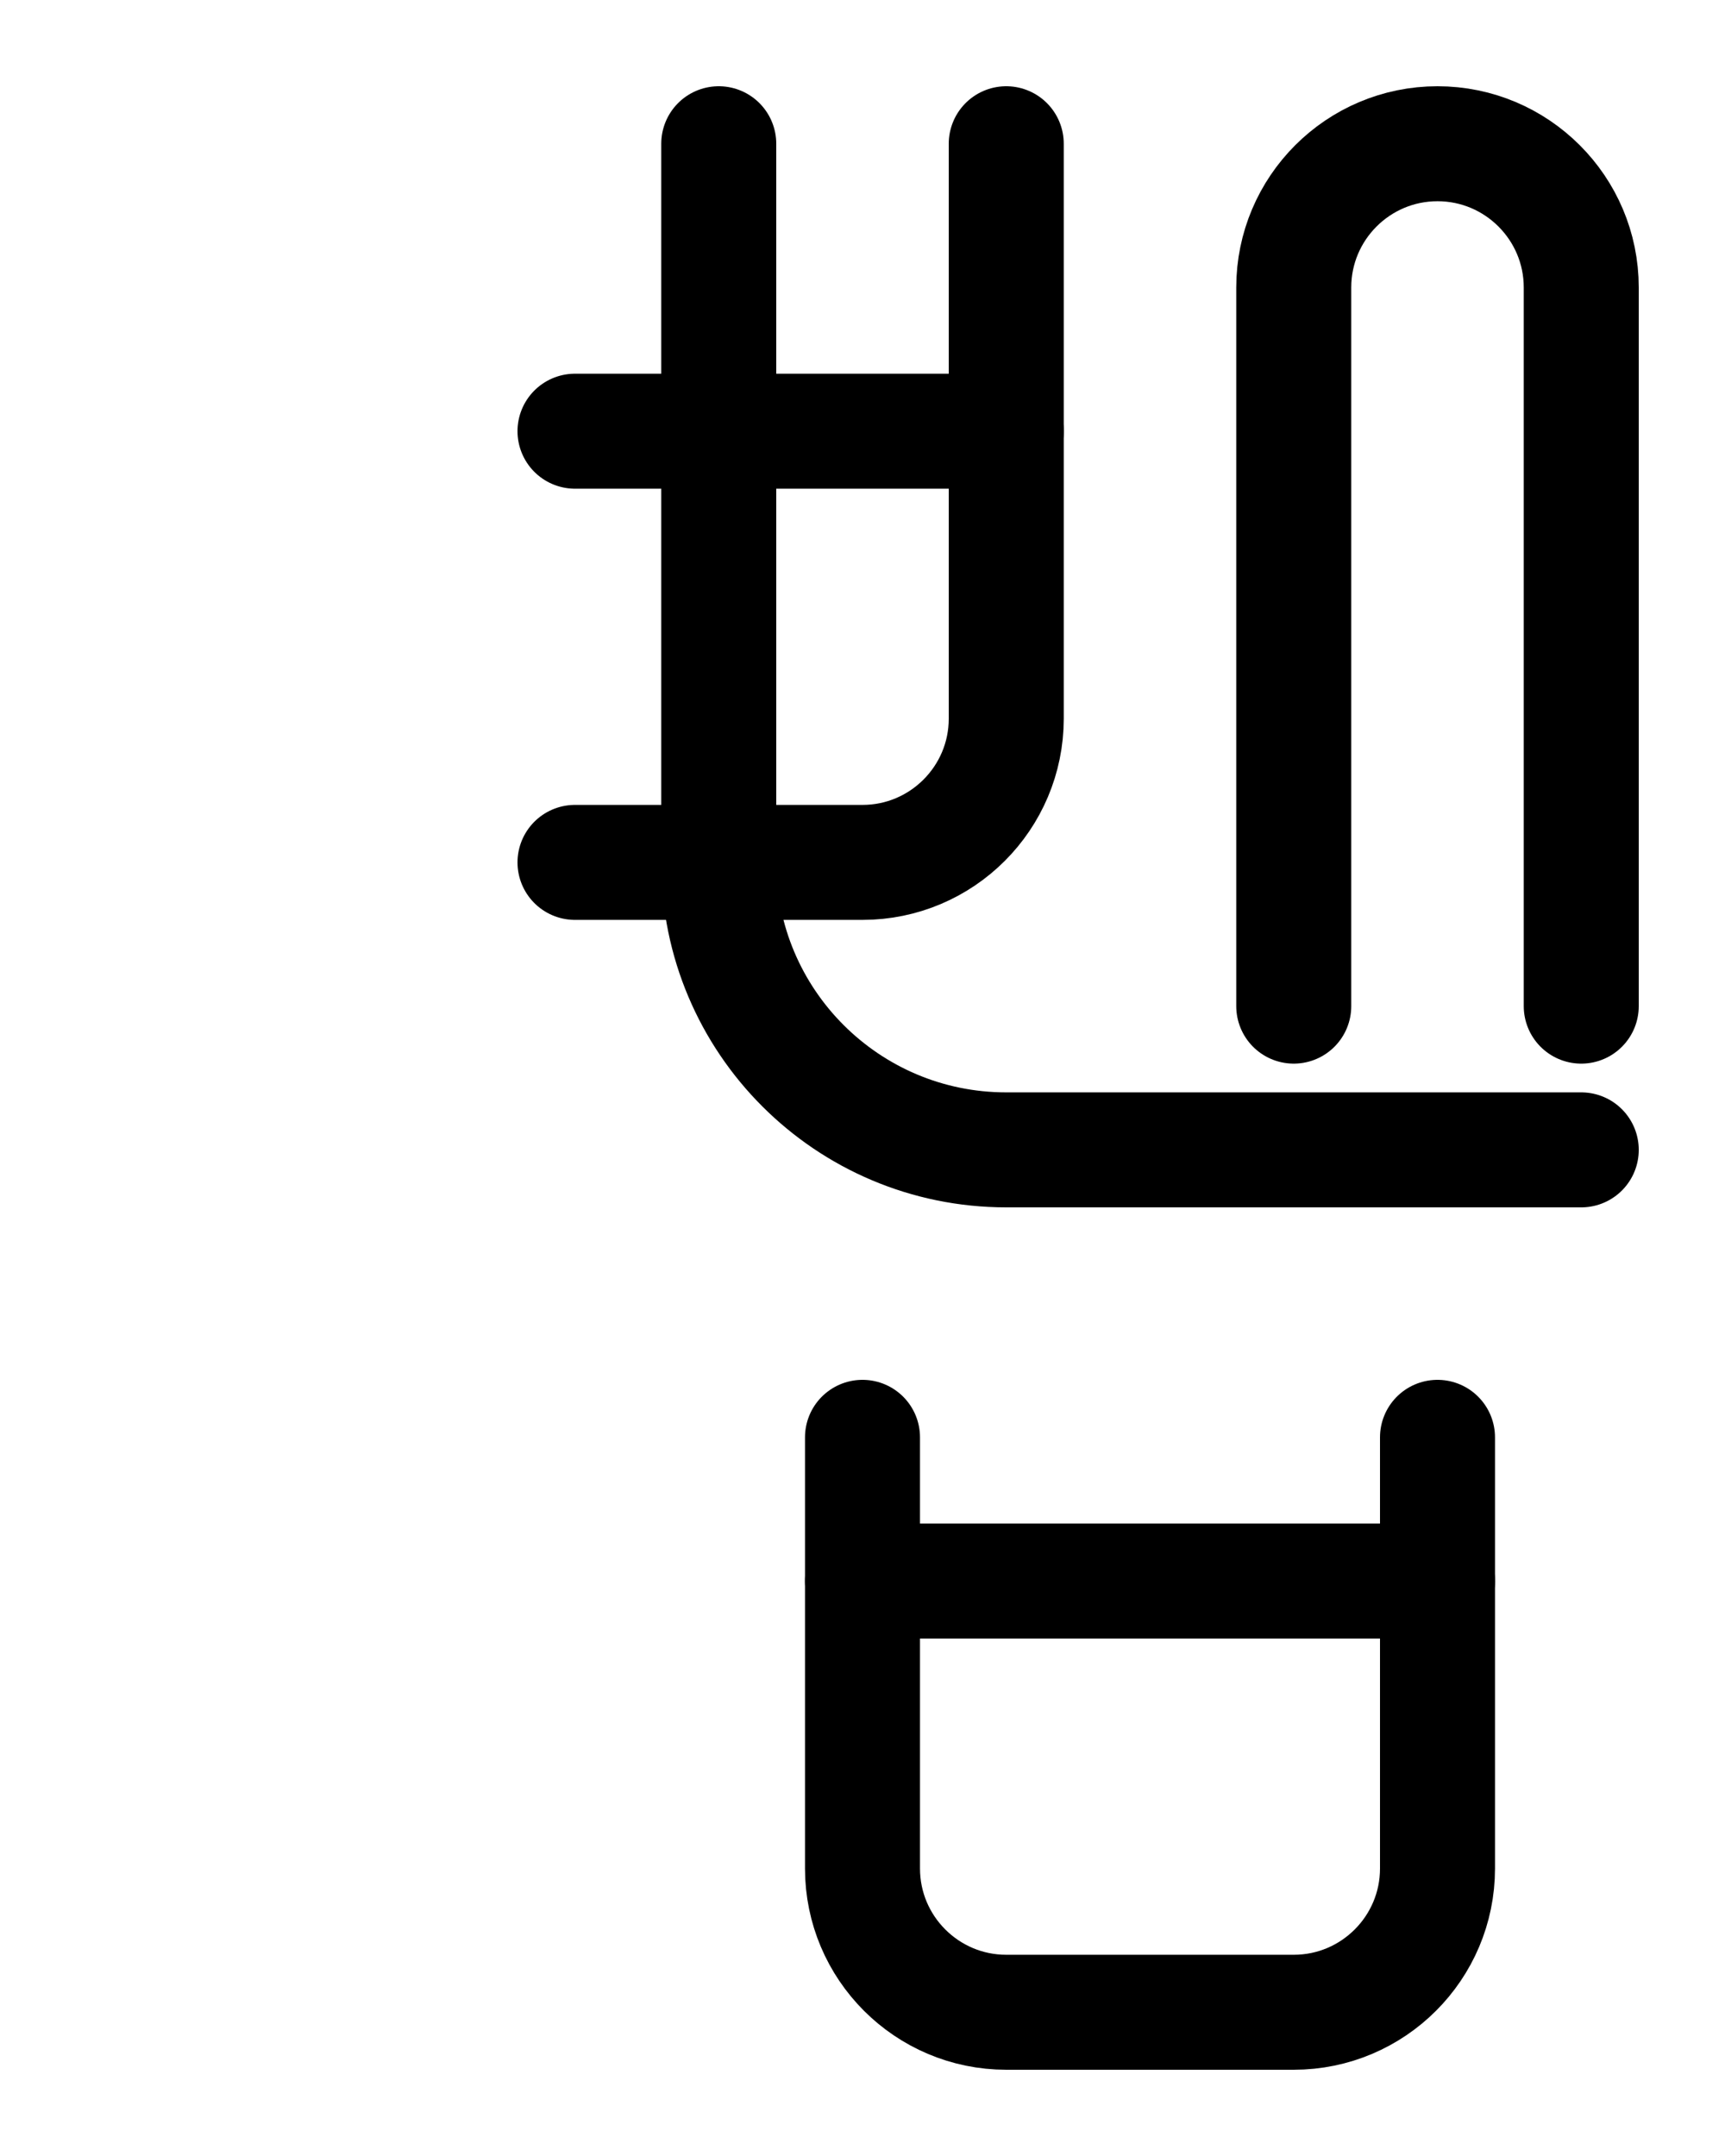 <?xml version="1.0" encoding="utf-8"?>
<!-- Generator: Adobe Illustrator 26.0.0, SVG Export Plug-In . SVG Version: 6.00 Build 0)  -->
<svg version="1.1" id="图层_1" xmlns="http://www.w3.org/2000/svg" xmlns:xlink="http://www.w3.org/1999/xlink" x="0px" y="0px"
	 viewBox="0 0 720 900" style="enable-background:new 0 0 720 900;" xml:space="preserve">
<style type="text/css">
	.st0{fill:none;stroke:#000000;stroke-width:48;stroke-linecap:round;stroke-linejoin:round;stroke-miterlimit:10;}
</style>
<line class="st0" x1="240" y1="180" x2="420" y2="180"/>
<path class="st0" d="M240,360h120c33.1,0,60-26.9,60-60V60"/>
<path class="st0" d="M300,60v300c0,66.3,53.7,120,120,120h240"/>
<path class="st0" d="M540,420V120c0-33.1,26.9-60,60-60l0,0c33.1,0,60,26.9,60,60v300"/>
<path class="st0" d="M360,600v180c0,33.1,26.9,60,60,60h120c33.1,0,60-26.9,60-60V600"/>
<line class="st0" x1="360" y1="660" x2="600" y2="660"/>
</svg>
